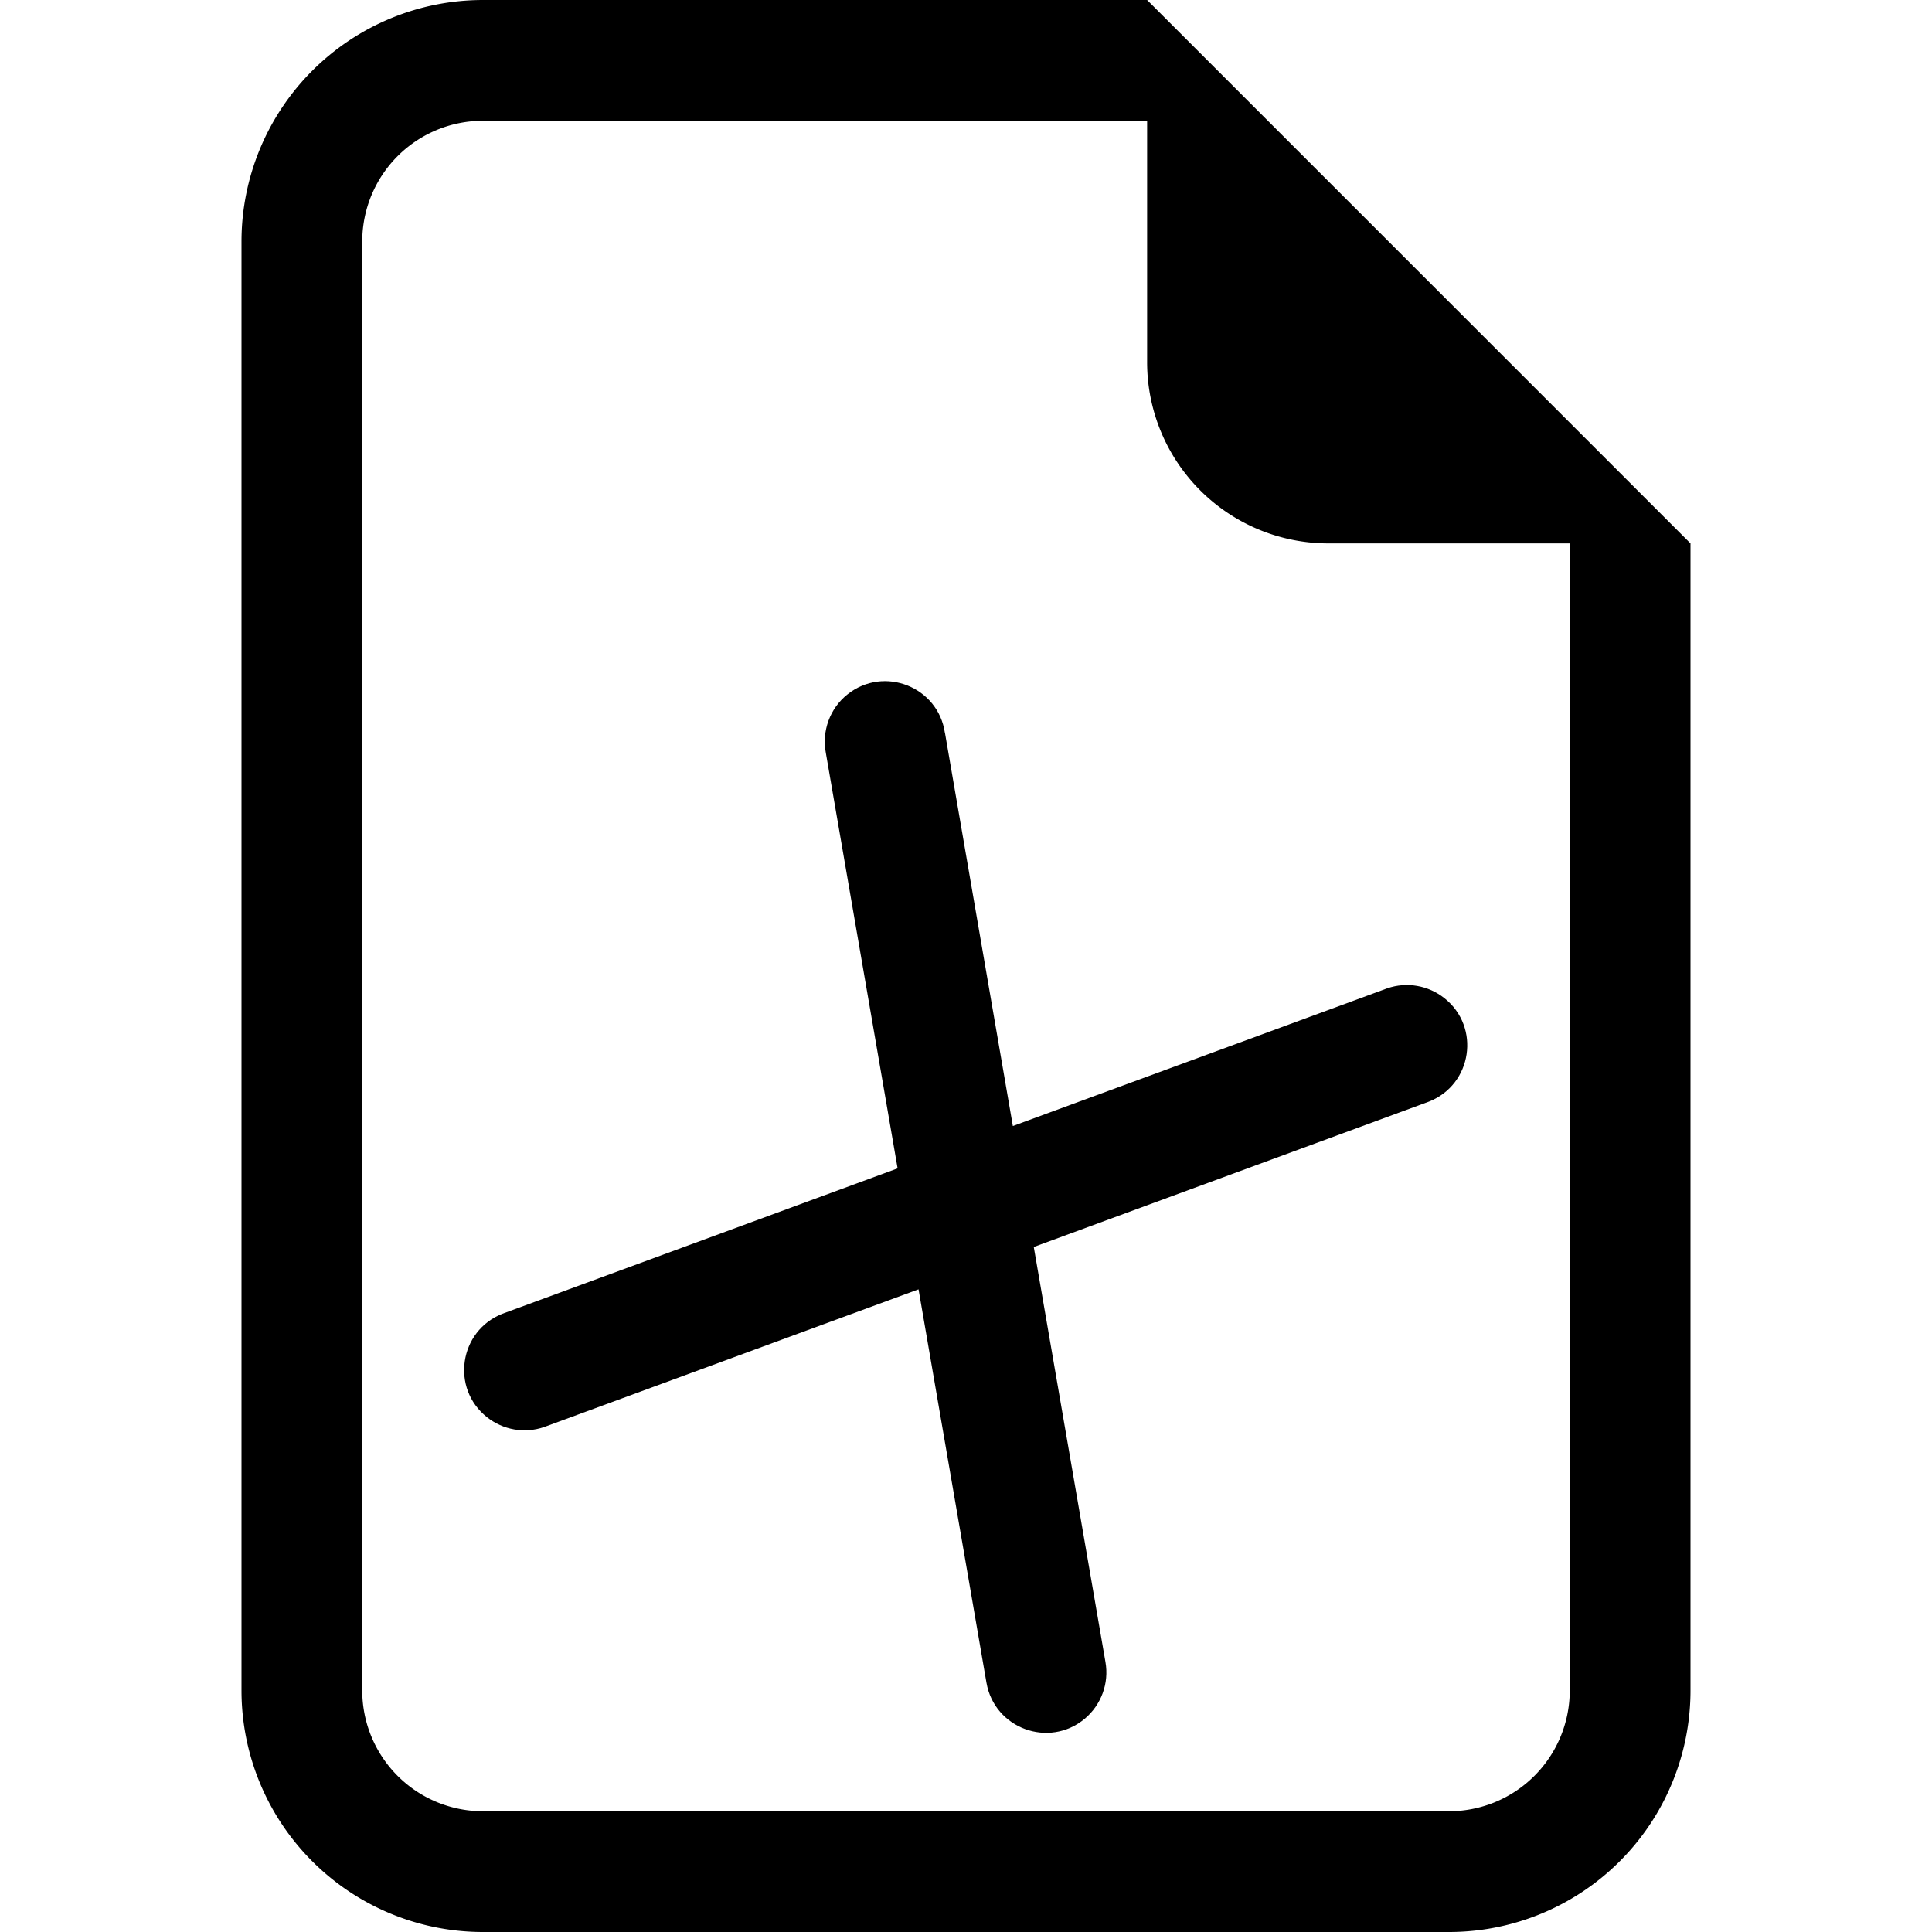 <svg xmlns="http://www.w3.org/2000/svg" id="excel_icon" viewBox="0 0 16 16">
    <path d="M 5.884 6.68 C 5.645 6.378 5.169 6.449 5.027 6.807 C 4.958 6.981 4.993 7.179 5.116 7.32 L 7.349 10 L 5.116 12.68 C 4.877 12.982 5.054 13.429 5.434 13.485 C 5.603 13.51 5.772 13.448 5.884 13.32 L 8 10.781 L 10.116 13.321 C 10.363 13.617 10.837 13.534 10.97 13.173 C 11.031 13.005 10.999 12.817 10.884 12.68 L 8.651 10 L 10.884 7.32 C 11.123 7.018 10.946 6.571 10.566 6.515 C 10.397 6.49 10.228 6.552 10.116 6.68 L 8 9.219 L 5.884 6.679 L 5.884 6.68 Z" style="transform-origin: 7.996px 9.996px;" transform="matrix(0.866, 0.5, -0.5, 0.866, 9.3e-7, 3.4e-7)"/>
    <path d="M14 14V4.5L9.5 0H4a2 2 0 0 0-2 2v12a2 2 0 0 0 2 2h8a2 2 0 0 0 2-2M9.5 3A1.5 1.5 0 0 0 11 4.5h2V14a1 1 0 0 1-1 1H4a1 1 0 0 1-1-1V2a1 1 0 0 1 1-1h5.5z"/>
</svg>
